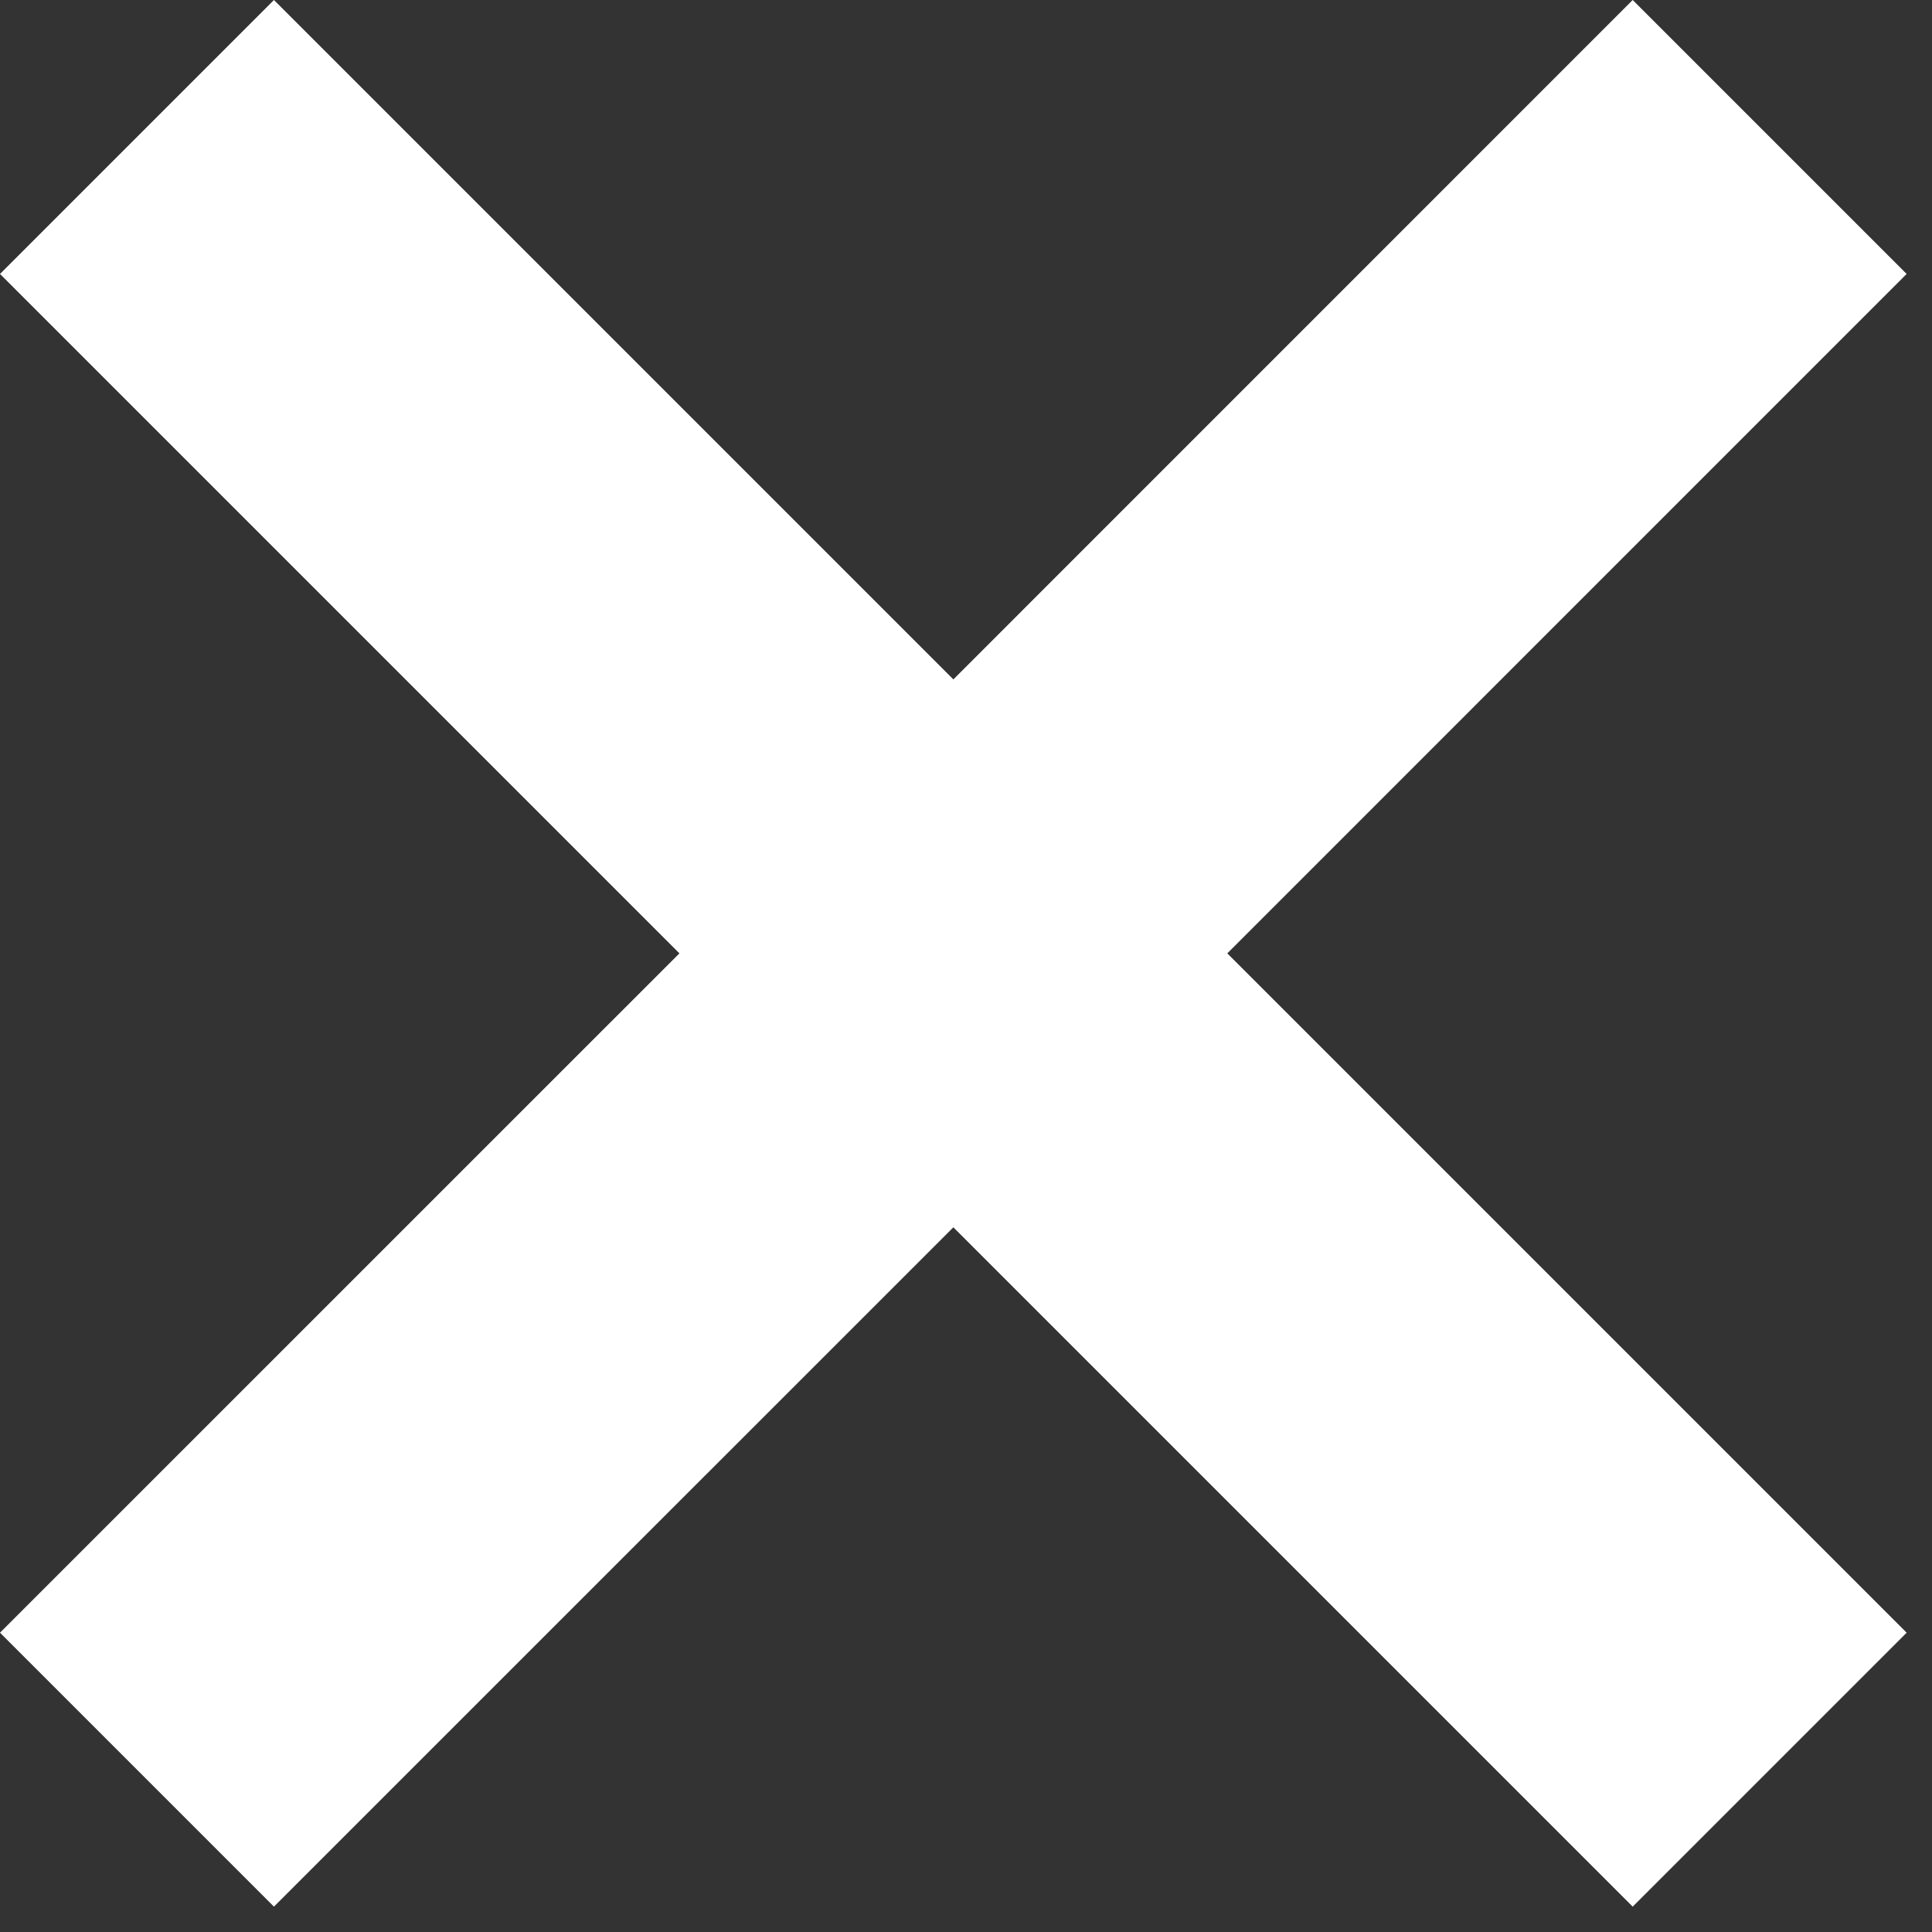 <?xml version="1.0" encoding="UTF-8" standalone="no"?><!DOCTYPE svg PUBLIC "-//W3C//DTD SVG 1.1//EN" "http://www.w3.org/Graphics/SVG/1.1/DTD/svg11.dtd"><svg width="100%" height="100%" viewBox="0 0 24 24" version="1.1" xmlns="http://www.w3.org/2000/svg" xmlns:xlink="http://www.w3.org/1999/xlink" xml:space="preserve" xmlns:serif="http://www.serif.com/" style="fill-rule:evenodd;clip-rule:evenodd;stroke-linejoin:round;stroke-miterlimit:1.414;"><rect x="0" y="0" width="24" height="24" fill="#333333" stroke="none"/><path d="M0,20.282l8.44,-8.439l-8.44,-8.44l3.403,-3.403l8.44,8.44l8.439,-8.44l3.403,3.403l-8.439,8.44l8.439,8.439l-3.403,3.403l-8.439,-8.439l-8.44,8.439l-3.403,-3.403Z" style="fill:#fff;"/></svg>